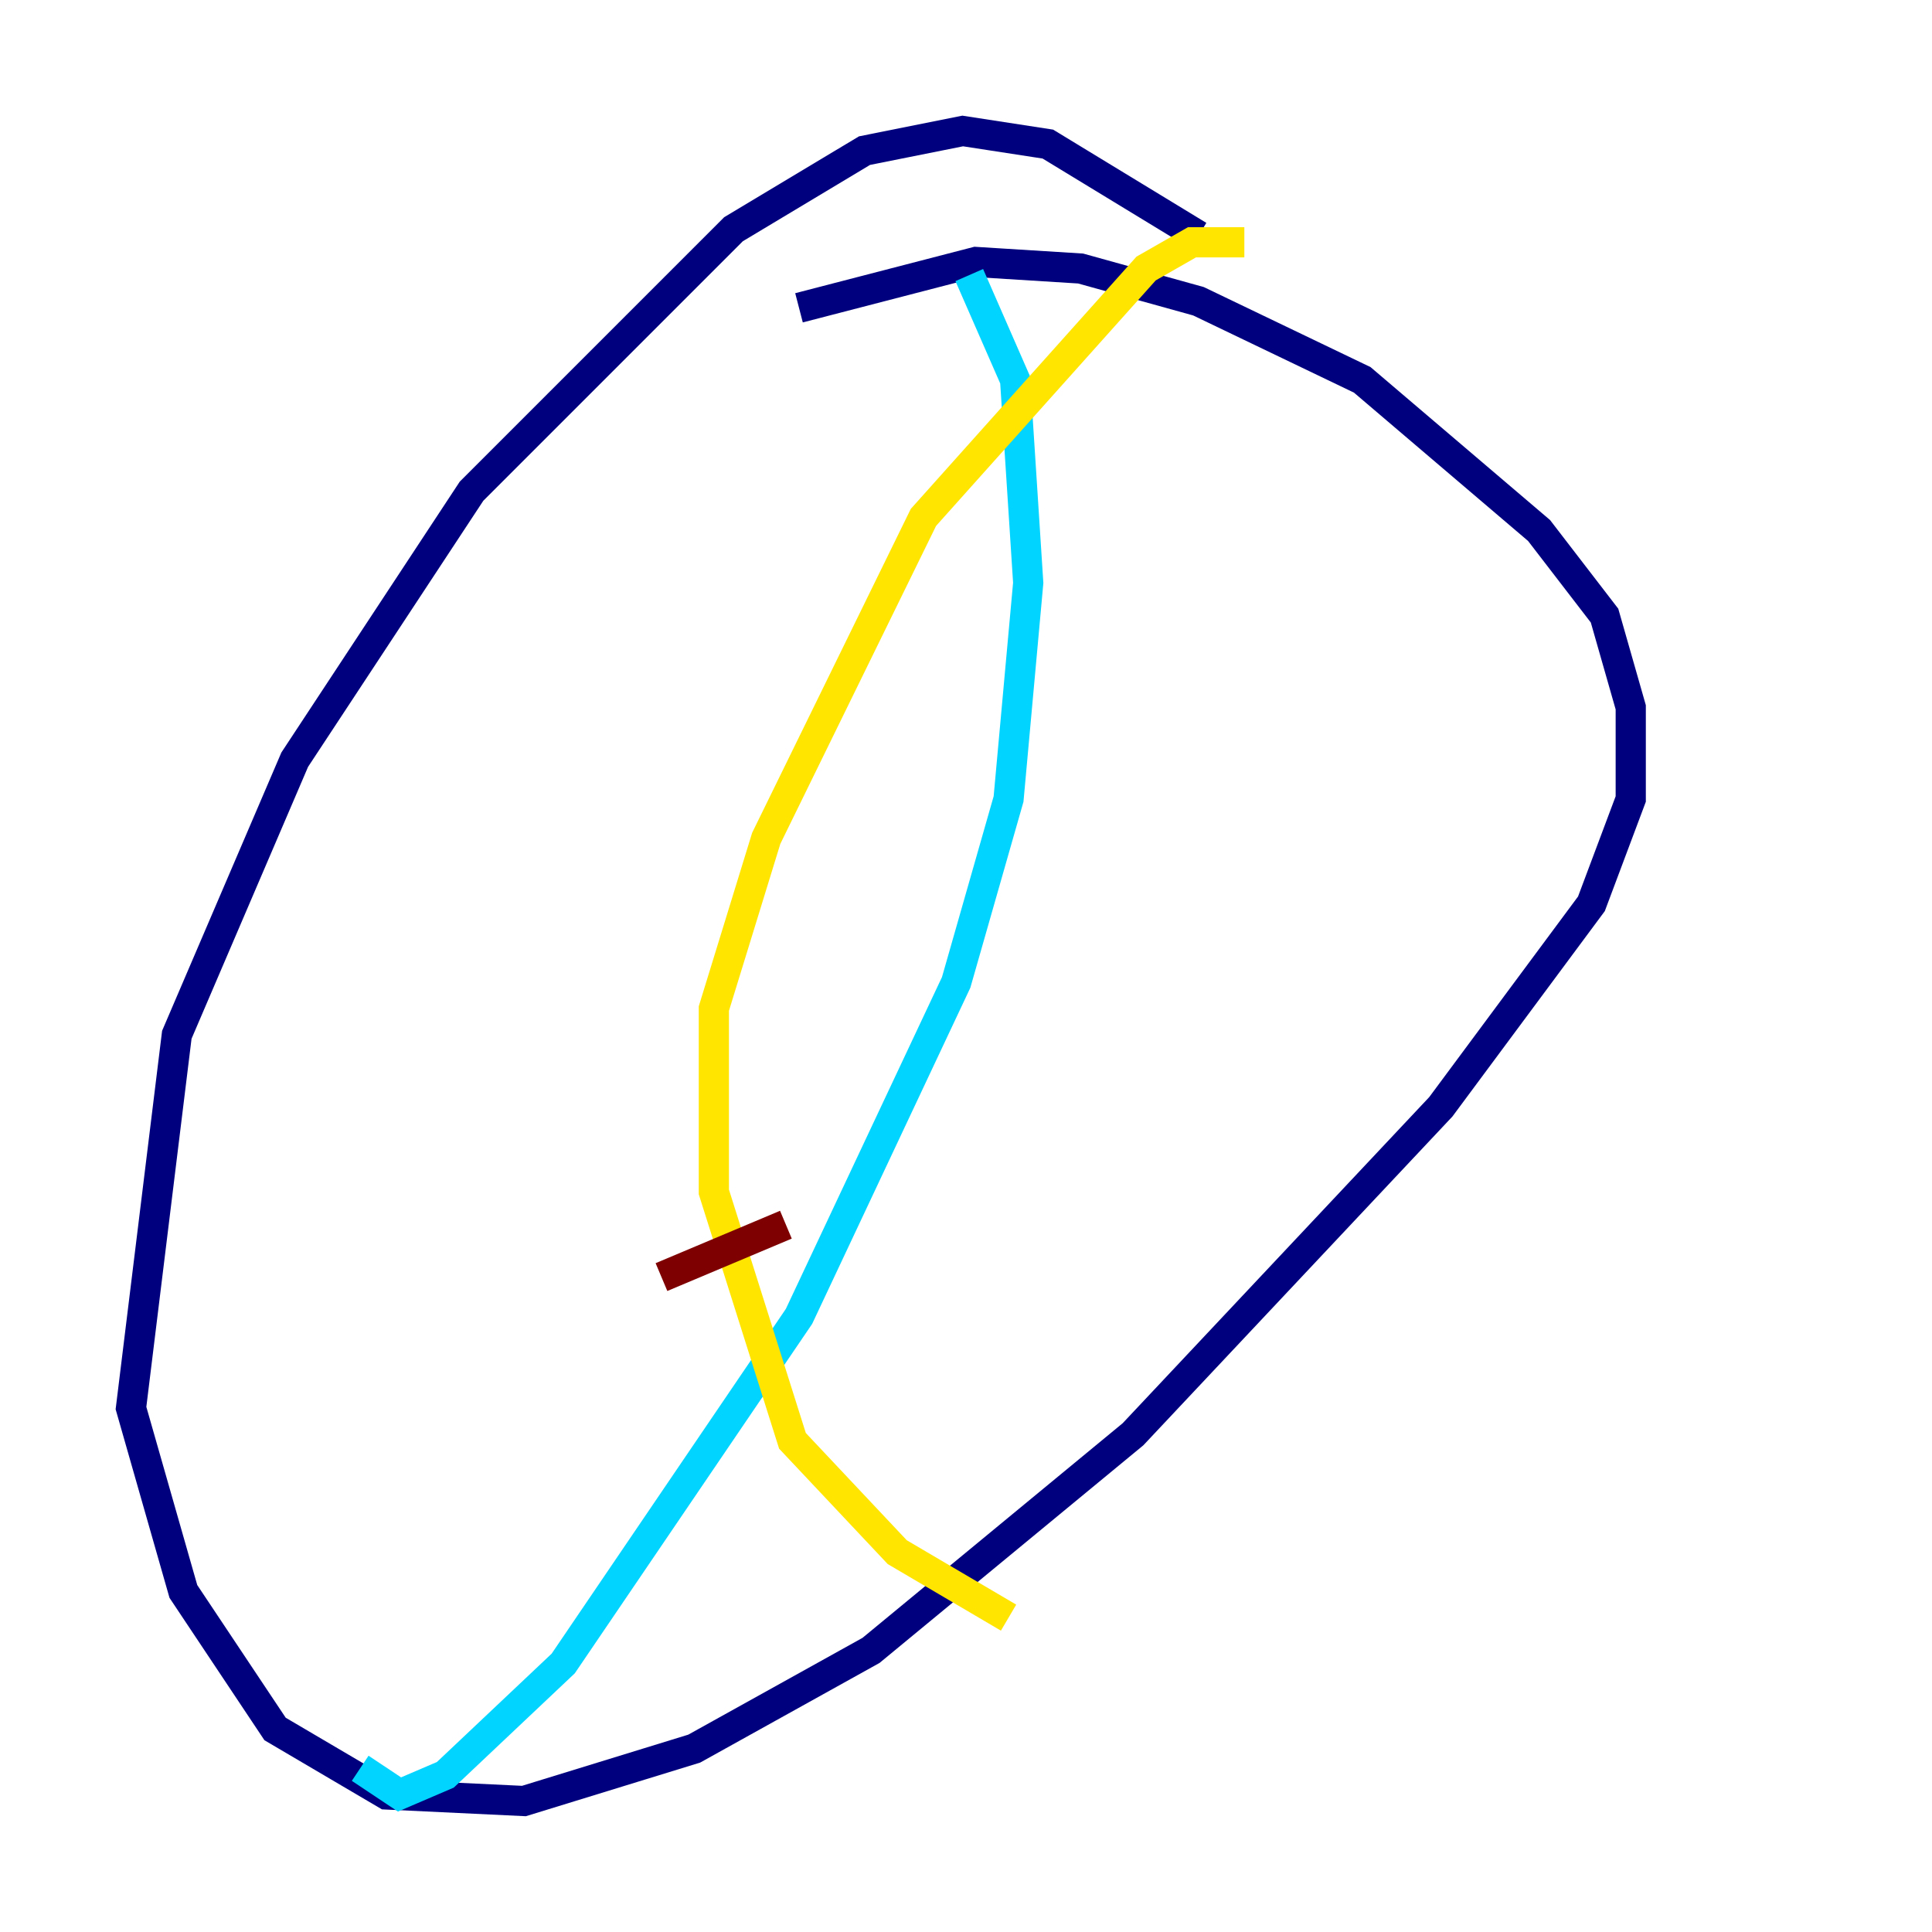 <?xml version="1.0" encoding="utf-8" ?>
<svg baseProfile="tiny" height="128" version="1.2" viewBox="0,0,128,128" width="128" xmlns="http://www.w3.org/2000/svg" xmlns:ev="http://www.w3.org/2001/xml-events" xmlns:xlink="http://www.w3.org/1999/xlink"><defs /><polyline fill="none" points="79.403,15.62 69.424,9.546 63.783,8.678 57.275,9.98 48.597,15.186 31.241,32.542 19.525,50.332 11.715,68.556 8.678,93.288 12.149,105.437 18.224,114.549 25.6,118.888 34.712,119.322 45.993,115.851 57.709,109.342 75.064,95.024 95.458,73.329 105.437,59.878 108.041,52.936 108.041,46.861 106.305,40.786 101.966,35.146 90.251,25.166 79.403,19.959 71.593,17.79 64.651,17.356 52.936,20.393" stroke="#00007f" stroke-width="2" /><polyline fill="none" points="23.864,117.153 26.468,118.888 29.505,117.586 37.315,110.21 52.936,87.214 63.349,65.085 66.82,52.936 68.122,38.617 67.254,25.166 64.217,18.224" stroke="#00d4ff" stroke-width="2" /><polyline fill="none" points="82.441,16.054 78.969,16.054 75.932,17.79 61.18,34.278 50.766,55.539 47.295,66.82 47.295,78.969 52.502,95.458 59.444,102.834 66.82,107.173" stroke="#ffe500" stroke-width="2" /><polyline fill="none" points="43.824,84.61 52.068,81.139" stroke="#7f0000" stroke-width="2" /></svg>